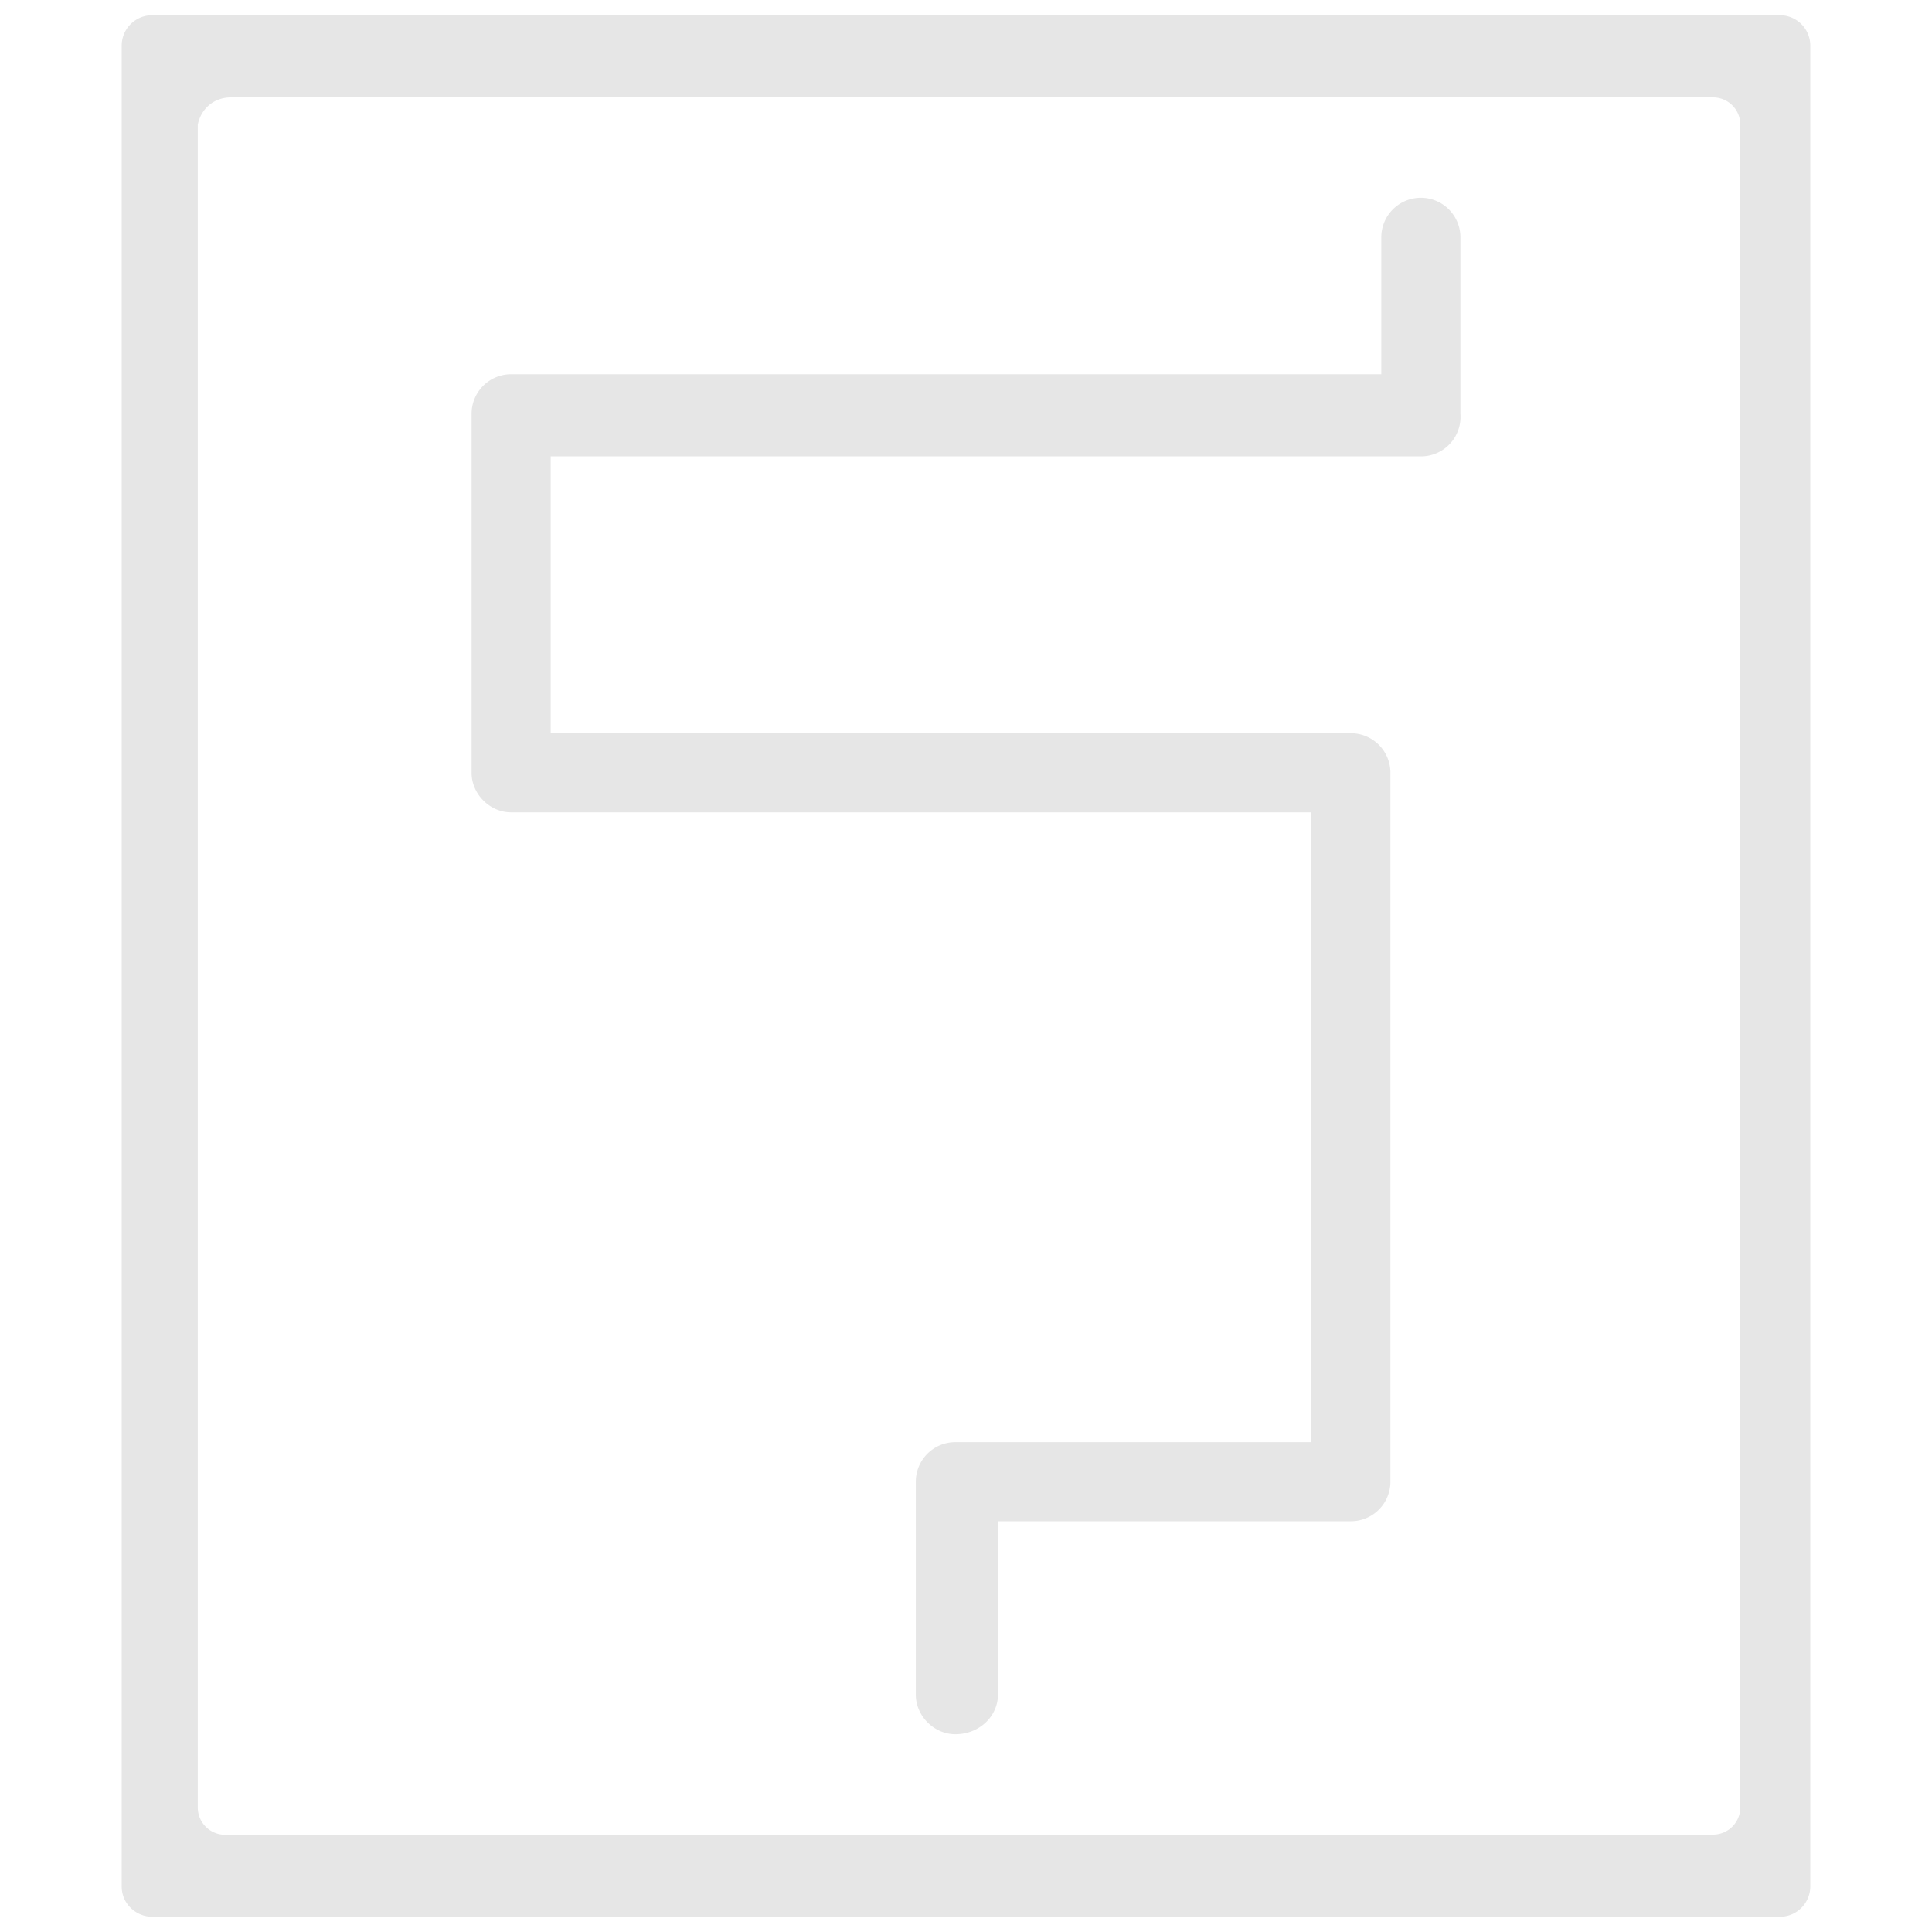 <svg xmlns="http://www.w3.org/2000/svg" width="24" height="24" viewBox="0 0 6.35 6.35"><path d="M.5.05a.1.1 0 0 0-.1.1V6.2c0 .06.05.1.1.1h5.35a.1.1 0 0 0 .1-.1V.15a.1.1 0 0 0-.1-.1H.5zm.25.27h4.88c.05 0 .09.04.09.09v5.53c0 .05-.04.09-.09.09H.75a.09.09 0 0 1-.1-.09V.41C.66.36.7.32.76.32zm3.92.33a.13.13 0 0 0-.13.13v.45H1.68a.13.13 0 0 0-.13.13v1.18c0 .07.06.13.13.13h2.63v2.07H3.14a.13.13 0 0 0-.13.13v.7c0 .07.06.13.13.13.08 0 .14-.06.14-.13V5h1.16a.13.13 0 0 0 .13-.13V2.54a.13.13 0 0 0-.13-.13H1.81V1.5h2.86a.13.13 0 0 0 .13-.14V.78a.13.13 0 0 0-.13-.13z" fill="#e6e6e6" fill-rule="evenodd"/></svg>